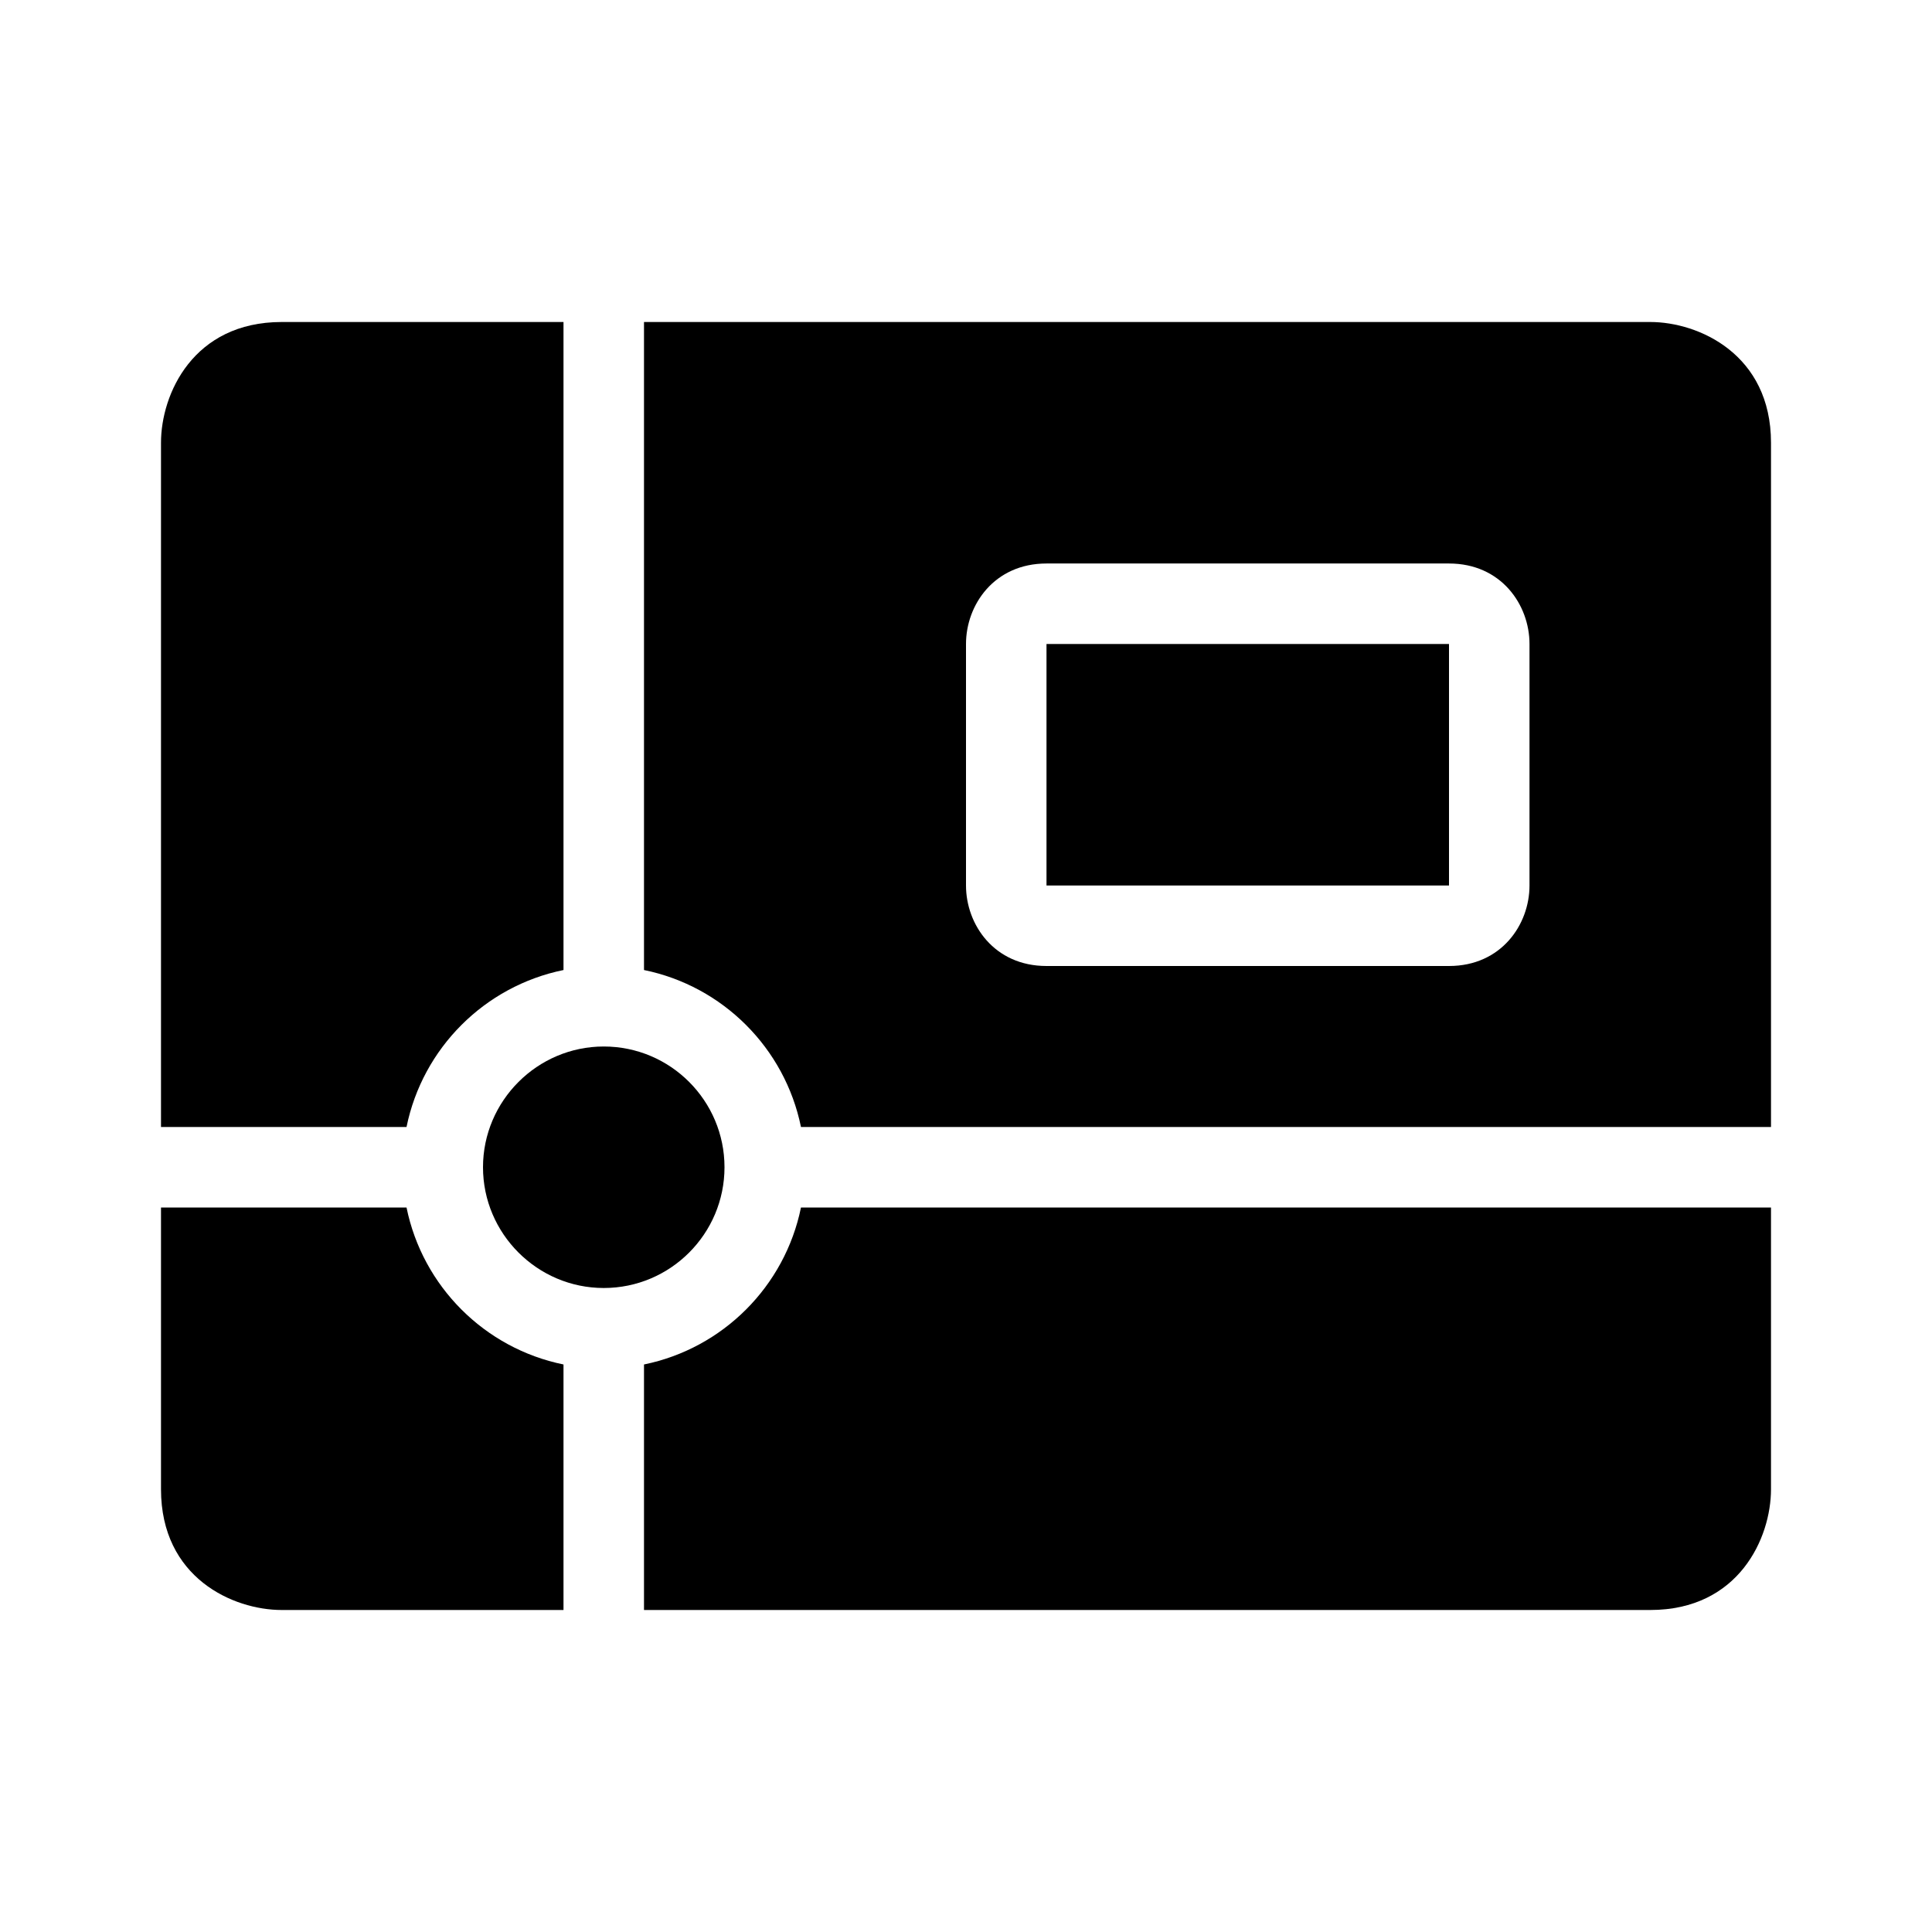 <?xml version="1.0" encoding="utf-8"?>
<!-- Generator: Adobe Illustrator 16.0.0, SVG Export Plug-In . SVG Version: 6.00 Build 0)  -->
<!DOCTYPE svg PUBLIC "-//W3C//DTD SVG 1.1//EN" "http://www.w3.org/Graphics/SVG/1.1/DTD/svg11.dtd">
<svg version="1.1" id="Capa_1" xmlns="http://www.w3.org/2000/svg" xmlns:xlink="http://www.w3.org/1999/xlink" x="0px" y="0px"
	 width="48px" height="48px" viewBox="0 0 48 48" enable-background="new 0 0 48 48" xml:space="preserve">
<g>
	<path d="M10.1,30H4v7c0,2.2,1.79,3,3,3h7v-6.1C12.04,33.5,10.5,31.96,10.1,30z"/>
	<path d="M14,24.1V8H7c-2.2,0-3,1.79-3,3v17h6.1C10.5,26.04,12.04,24.5,14,24.1z"/>
	<path d="M18,29c0-1.65-1.34-3-3-3c-1.65,0-3,1.35-3,3s1.35,3,3,3C16.66,32,18,30.65,18,29z"/>
	<path d="M41,8H16v16.1c1.96,0.4,3.5,1.94,3.9,3.9H44V11C44,8.8,42.2,8,41,8z M38,22c0,0.97-0.7,2-2,2H26c-1.3,0-2-1.03-2-2v-6
		c0-0.97,0.7-2,2-2h10c1.3,0,2,1.03,2,2V22z"/>
	<rect x="26" y="16" width="10" height="6"/>
	<path d="M16,33.9V40h25c2.2,0,3-1.79,3-3v-7H19.9C19.5,31.96,17.96,33.5,16,33.9z"/>
</g>
</svg>
